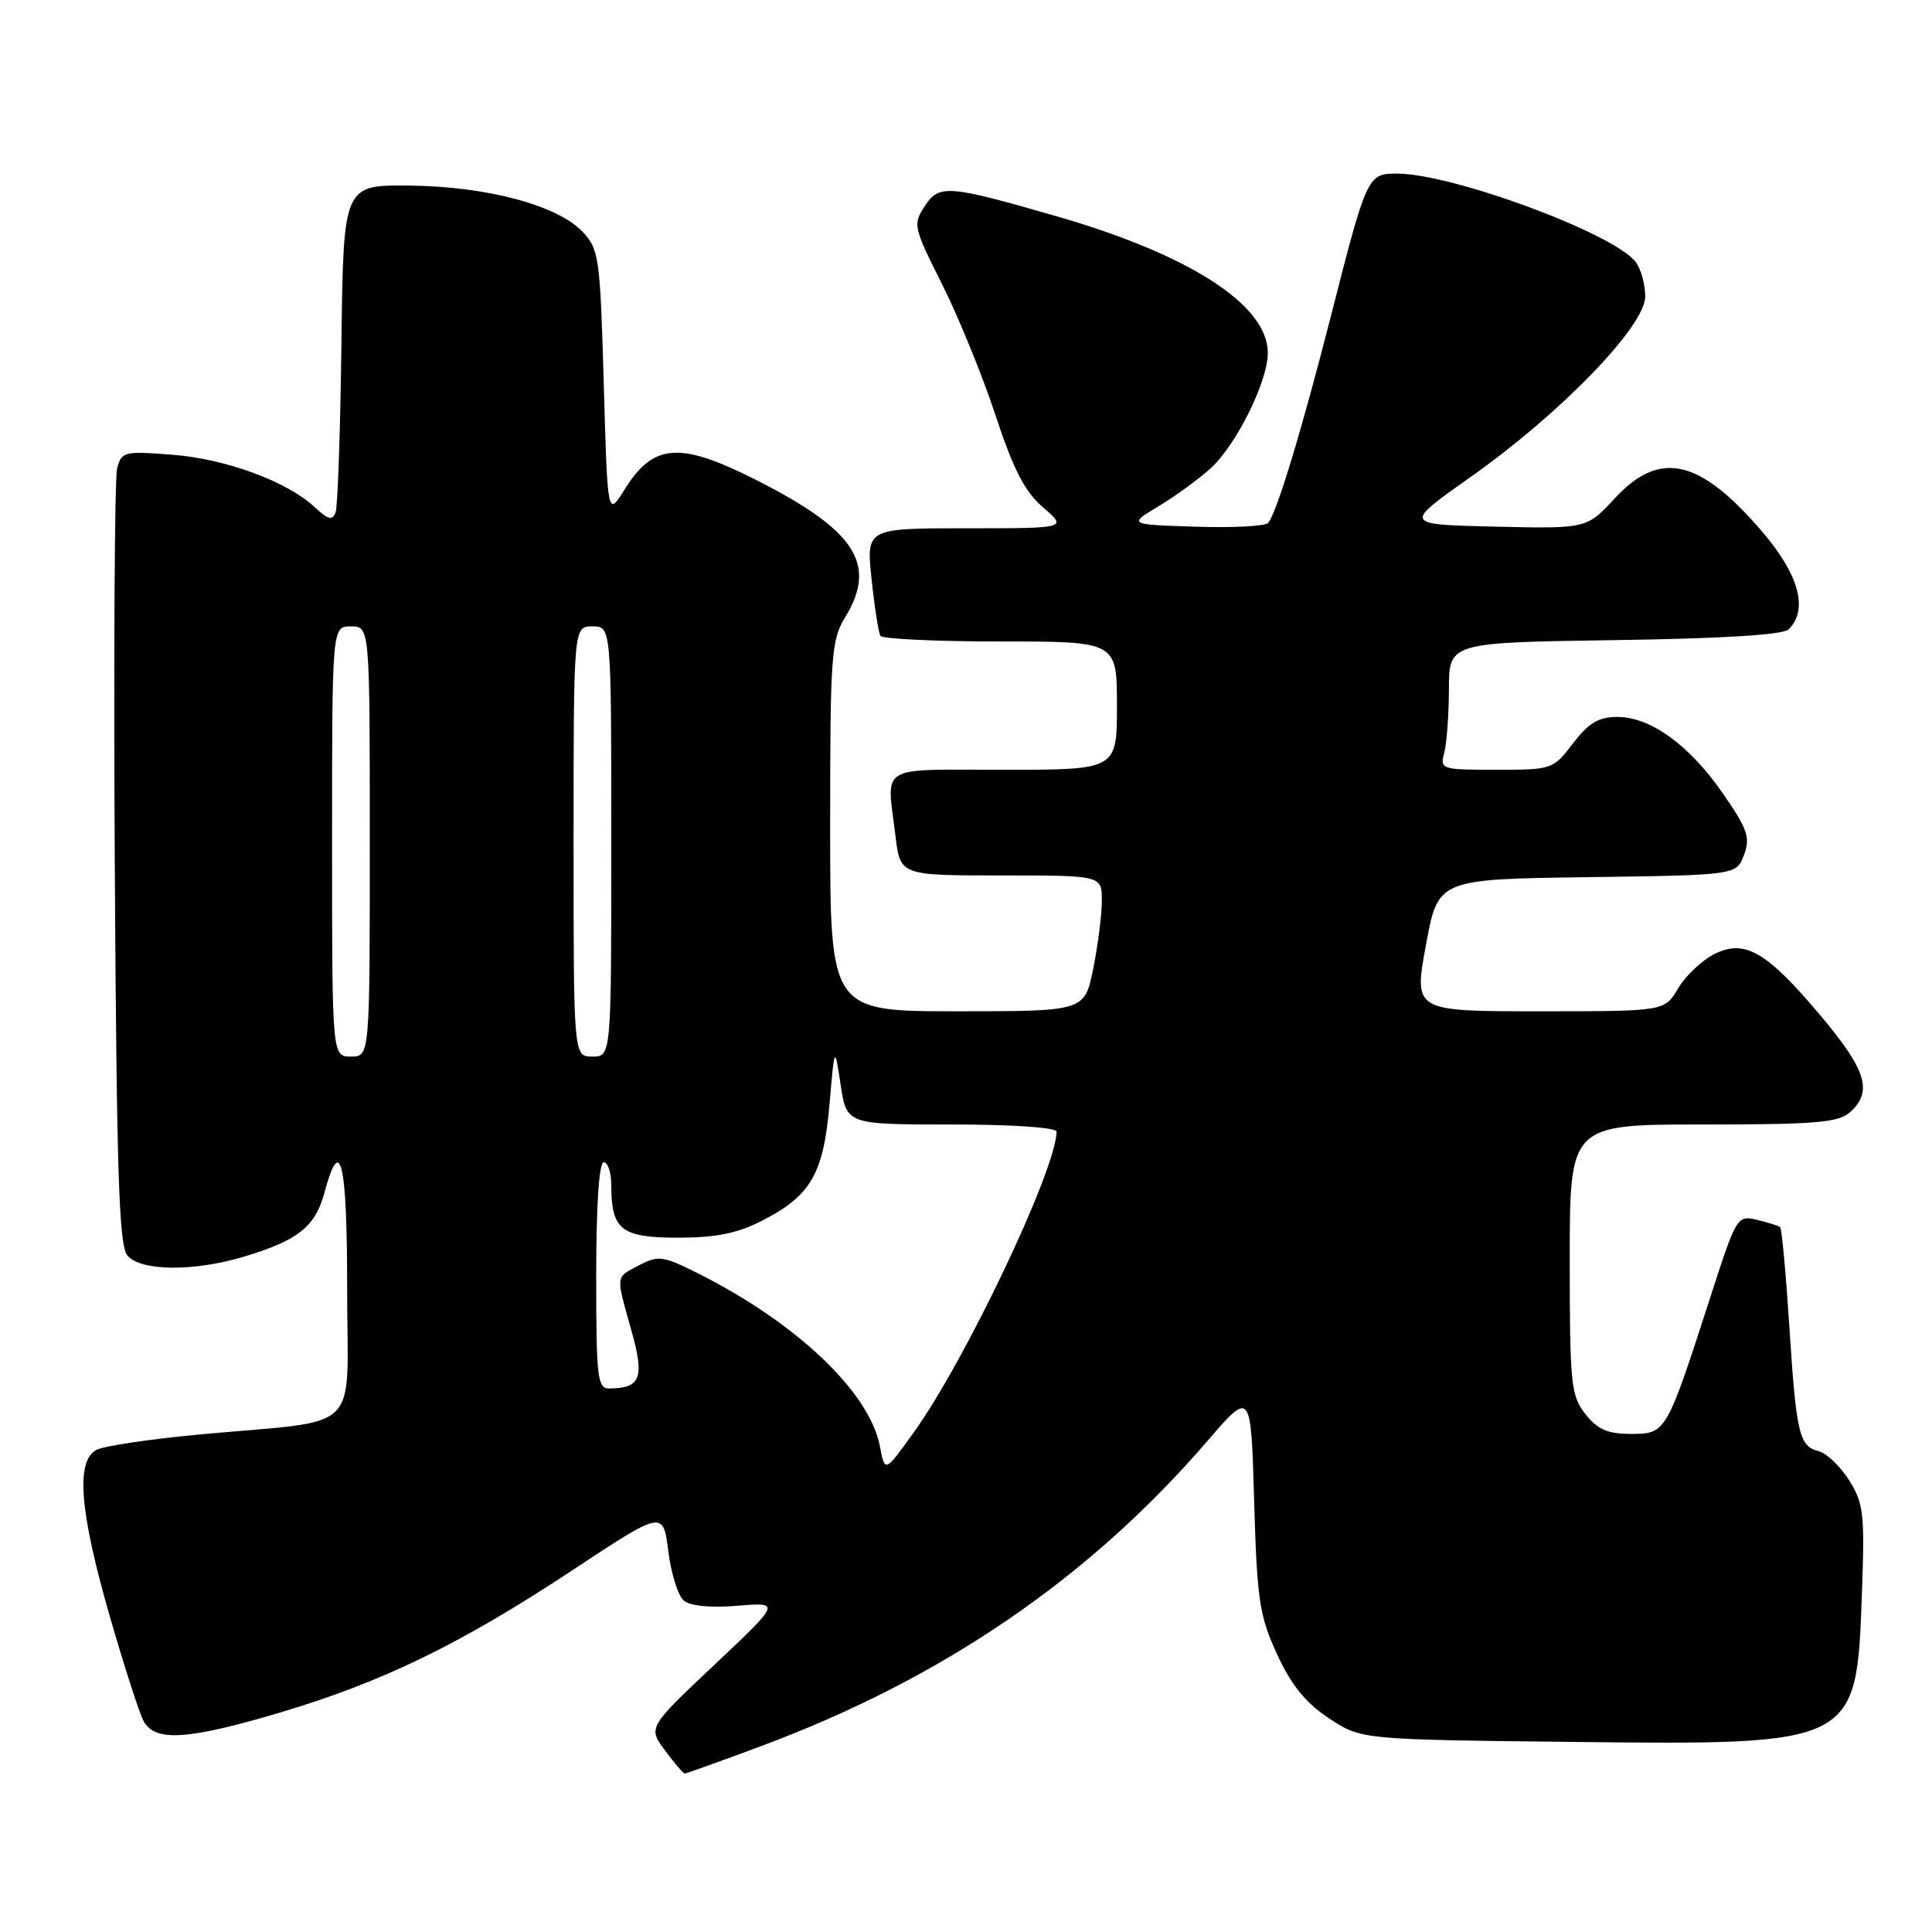 <?xml version="1.0" encoding="UTF-8" standalone="no"?>
<!DOCTYPE svg PUBLIC "-//W3C//DTD SVG 1.1//EN" "http://www.w3.org/Graphics/SVG/1.1/DTD/svg11.dtd" >
<svg xmlns="http://www.w3.org/2000/svg" xmlns:xlink="http://www.w3.org/1999/xlink" version="1.1" viewBox="0 0 256 256">
 <g >
 <path fill="currentColor"
d=" M 100.79 231.39 C 124.85 222.44 144.34 209.12 160.03 190.89 C 165.76 184.23 165.76 184.23 166.18 198.86 C 166.56 212.01 166.87 214.08 169.21 219.18 C 171.10 223.29 173.00 225.63 176.09 227.68 C 180.35 230.50 180.35 230.50 208.07 230.81 C 246.06 231.23 245.99 231.27 246.71 211.20 C 247.10 200.58 246.94 199.19 245.02 196.14 C 243.85 194.30 242.04 192.56 240.98 192.29 C 238.38 191.61 238.02 190.05 237.08 175.51 C 236.63 168.59 236.09 162.78 235.88 162.60 C 235.67 162.43 234.29 161.99 232.82 161.64 C 230.18 161.01 230.09 161.16 226.61 171.94 C 220.80 189.92 220.76 190.00 216.12 190.00 C 213.02 190.00 211.69 189.42 210.07 187.37 C 208.15 184.92 208.00 183.42 208.00 166.87 C 208.00 149.00 208.00 149.00 225.67 149.00 C 240.71 149.00 243.61 148.75 245.17 147.35 C 248.17 144.63 247.31 141.80 241.28 134.63 C 234.05 126.02 231.14 124.36 227.06 126.47 C 225.44 127.31 223.32 129.34 222.34 130.99 C 220.57 134.00 220.57 134.00 203.95 134.00 C 187.33 134.00 187.33 134.00 188.94 125.25 C 190.54 116.50 190.54 116.50 210.30 116.23 C 230.07 115.96 230.07 115.96 231.08 113.30 C 231.95 111.00 231.59 109.92 228.36 105.23 C 223.92 98.78 218.73 95.00 214.32 95.00 C 211.82 95.00 210.51 95.78 208.43 98.50 C 205.80 101.95 205.66 102.00 198.26 102.00 C 190.98 102.00 190.78 101.94 191.37 99.75 C 191.70 98.51 191.98 94.72 191.99 91.32 C 192.00 85.14 192.00 85.14 213.95 84.82 C 228.33 84.61 236.29 84.12 237.01 83.39 C 239.63 80.76 238.40 76.19 233.55 70.51 C 225.24 60.78 219.94 59.57 213.97 66.03 C 210.25 70.06 210.25 70.06 198.09 69.78 C 185.94 69.50 185.94 69.50 194.81 63.24 C 206.78 54.80 218.00 43.21 218.00 39.30 C 218.00 37.69 217.44 35.64 216.75 34.73 C 213.90 30.94 192.44 23.00 185.08 23.00 C 181.23 23.00 181.10 23.27 176.45 41.50 C 172.51 56.95 169.14 68.07 168.03 69.29 C 167.64 69.73 163.31 69.95 158.41 69.79 C 149.50 69.50 149.50 69.50 153.50 67.09 C 155.70 65.77 158.79 63.52 160.38 62.09 C 163.79 59.01 167.98 50.60 167.99 46.78 C 168.01 40.42 157.69 33.75 139.88 28.62 C 125.57 24.50 124.43 24.41 122.53 27.32 C 120.95 29.73 121.03 30.11 124.83 37.66 C 126.99 41.97 130.18 49.77 131.90 55.00 C 134.29 62.25 135.79 65.15 138.23 67.25 C 141.42 70.00 141.42 70.00 128.10 70.00 C 114.77 70.00 114.77 70.00 115.49 76.75 C 115.88 80.46 116.41 83.84 116.66 84.25 C 116.91 84.66 124.07 85.00 132.56 85.00 C 148.00 85.00 148.00 85.00 148.00 93.50 C 148.00 102.00 148.00 102.00 133.00 102.00 C 116.10 102.00 117.49 101.15 118.65 110.75 C 119.28 116.00 119.28 116.00 132.64 116.00 C 146.00 116.00 146.00 116.00 146.00 119.33 C 146.00 121.17 145.49 125.22 144.86 128.33 C 143.72 134.00 143.72 134.00 126.86 134.00 C 110.00 134.00 110.00 134.00 110.00 109.52 C 110.00 86.82 110.14 84.81 112.00 81.77 C 116.30 74.72 113.34 70.22 99.98 63.49 C 90.05 58.49 86.55 58.76 82.77 64.85 C 80.50 68.50 80.50 68.50 80.00 50.83 C 79.53 34.15 79.37 33.02 77.21 30.73 C 73.90 27.20 64.54 24.70 54.25 24.59 C 45.50 24.50 45.50 24.50 45.24 45.50 C 45.10 57.05 44.75 67.13 44.47 67.90 C 44.06 69.00 43.48 68.86 41.72 67.22 C 38.07 63.80 29.94 60.80 22.80 60.25 C 16.39 59.76 16.08 59.84 15.51 62.12 C 15.19 63.43 15.05 87.04 15.21 114.60 C 15.45 155.27 15.76 165.01 16.87 166.35 C 18.62 168.46 25.72 168.52 32.44 166.48 C 39.54 164.33 41.78 162.53 43.00 158.00 C 45.12 150.11 46.00 153.87 46.00 170.91 C 46.00 190.36 48.36 188.04 26.52 190.07 C 19.93 190.68 13.74 191.60 12.77 192.12 C 10.02 193.59 10.55 200.26 14.49 213.97 C 16.41 220.64 18.45 226.98 19.03 228.05 C 20.51 230.83 24.86 230.56 37.08 226.93 C 50.66 222.89 61.04 217.85 75.79 208.10 C 87.87 200.12 87.87 200.12 88.55 205.53 C 88.92 208.50 89.85 211.46 90.61 212.09 C 91.47 212.81 94.19 213.07 97.73 212.77 C 103.46 212.30 103.46 212.30 94.66 220.60 C 85.86 228.90 85.86 228.90 88.12 231.95 C 89.36 233.63 90.54 235.00 90.73 235.00 C 90.93 235.00 95.46 233.38 100.79 231.39 Z  M 116.60 191.68 C 115.25 184.50 105.59 175.30 92.48 168.72 C 87.89 166.42 87.23 166.32 84.73 167.63 C 81.51 169.32 81.57 168.83 83.66 176.28 C 85.43 182.58 84.91 183.95 80.75 183.98 C 79.16 184.00 79.00 182.62 79.00 169.00 C 79.00 159.67 79.38 154.00 80.00 154.00 C 80.55 154.00 81.00 155.38 81.00 157.07 C 81.00 162.96 82.33 164.00 89.82 164.00 C 94.85 164.00 97.70 163.43 100.98 161.75 C 107.43 158.45 109.11 155.56 109.91 146.36 C 110.59 138.50 110.59 138.50 111.39 143.75 C 112.19 149.00 112.19 149.00 126.09 149.00 C 134.11 149.00 140.00 149.40 140.00 149.94 C 140.00 154.86 127.94 180.26 121.07 189.81 C 117.25 195.13 117.25 195.13 116.60 191.68 Z  M 44.00 111.50 C 44.00 83.00 44.00 83.00 46.50 83.00 C 49.00 83.00 49.00 83.00 49.00 111.50 C 49.00 140.00 49.00 140.00 46.50 140.00 C 44.00 140.00 44.00 140.00 44.00 111.50 Z  M 76.00 111.50 C 76.00 83.00 76.00 83.00 78.50 83.00 C 81.00 83.00 81.00 83.00 81.00 111.50 C 81.00 140.00 81.00 140.00 78.50 140.00 C 76.00 140.00 76.00 140.00 76.00 111.50 Z "/>
</g>
</svg>
